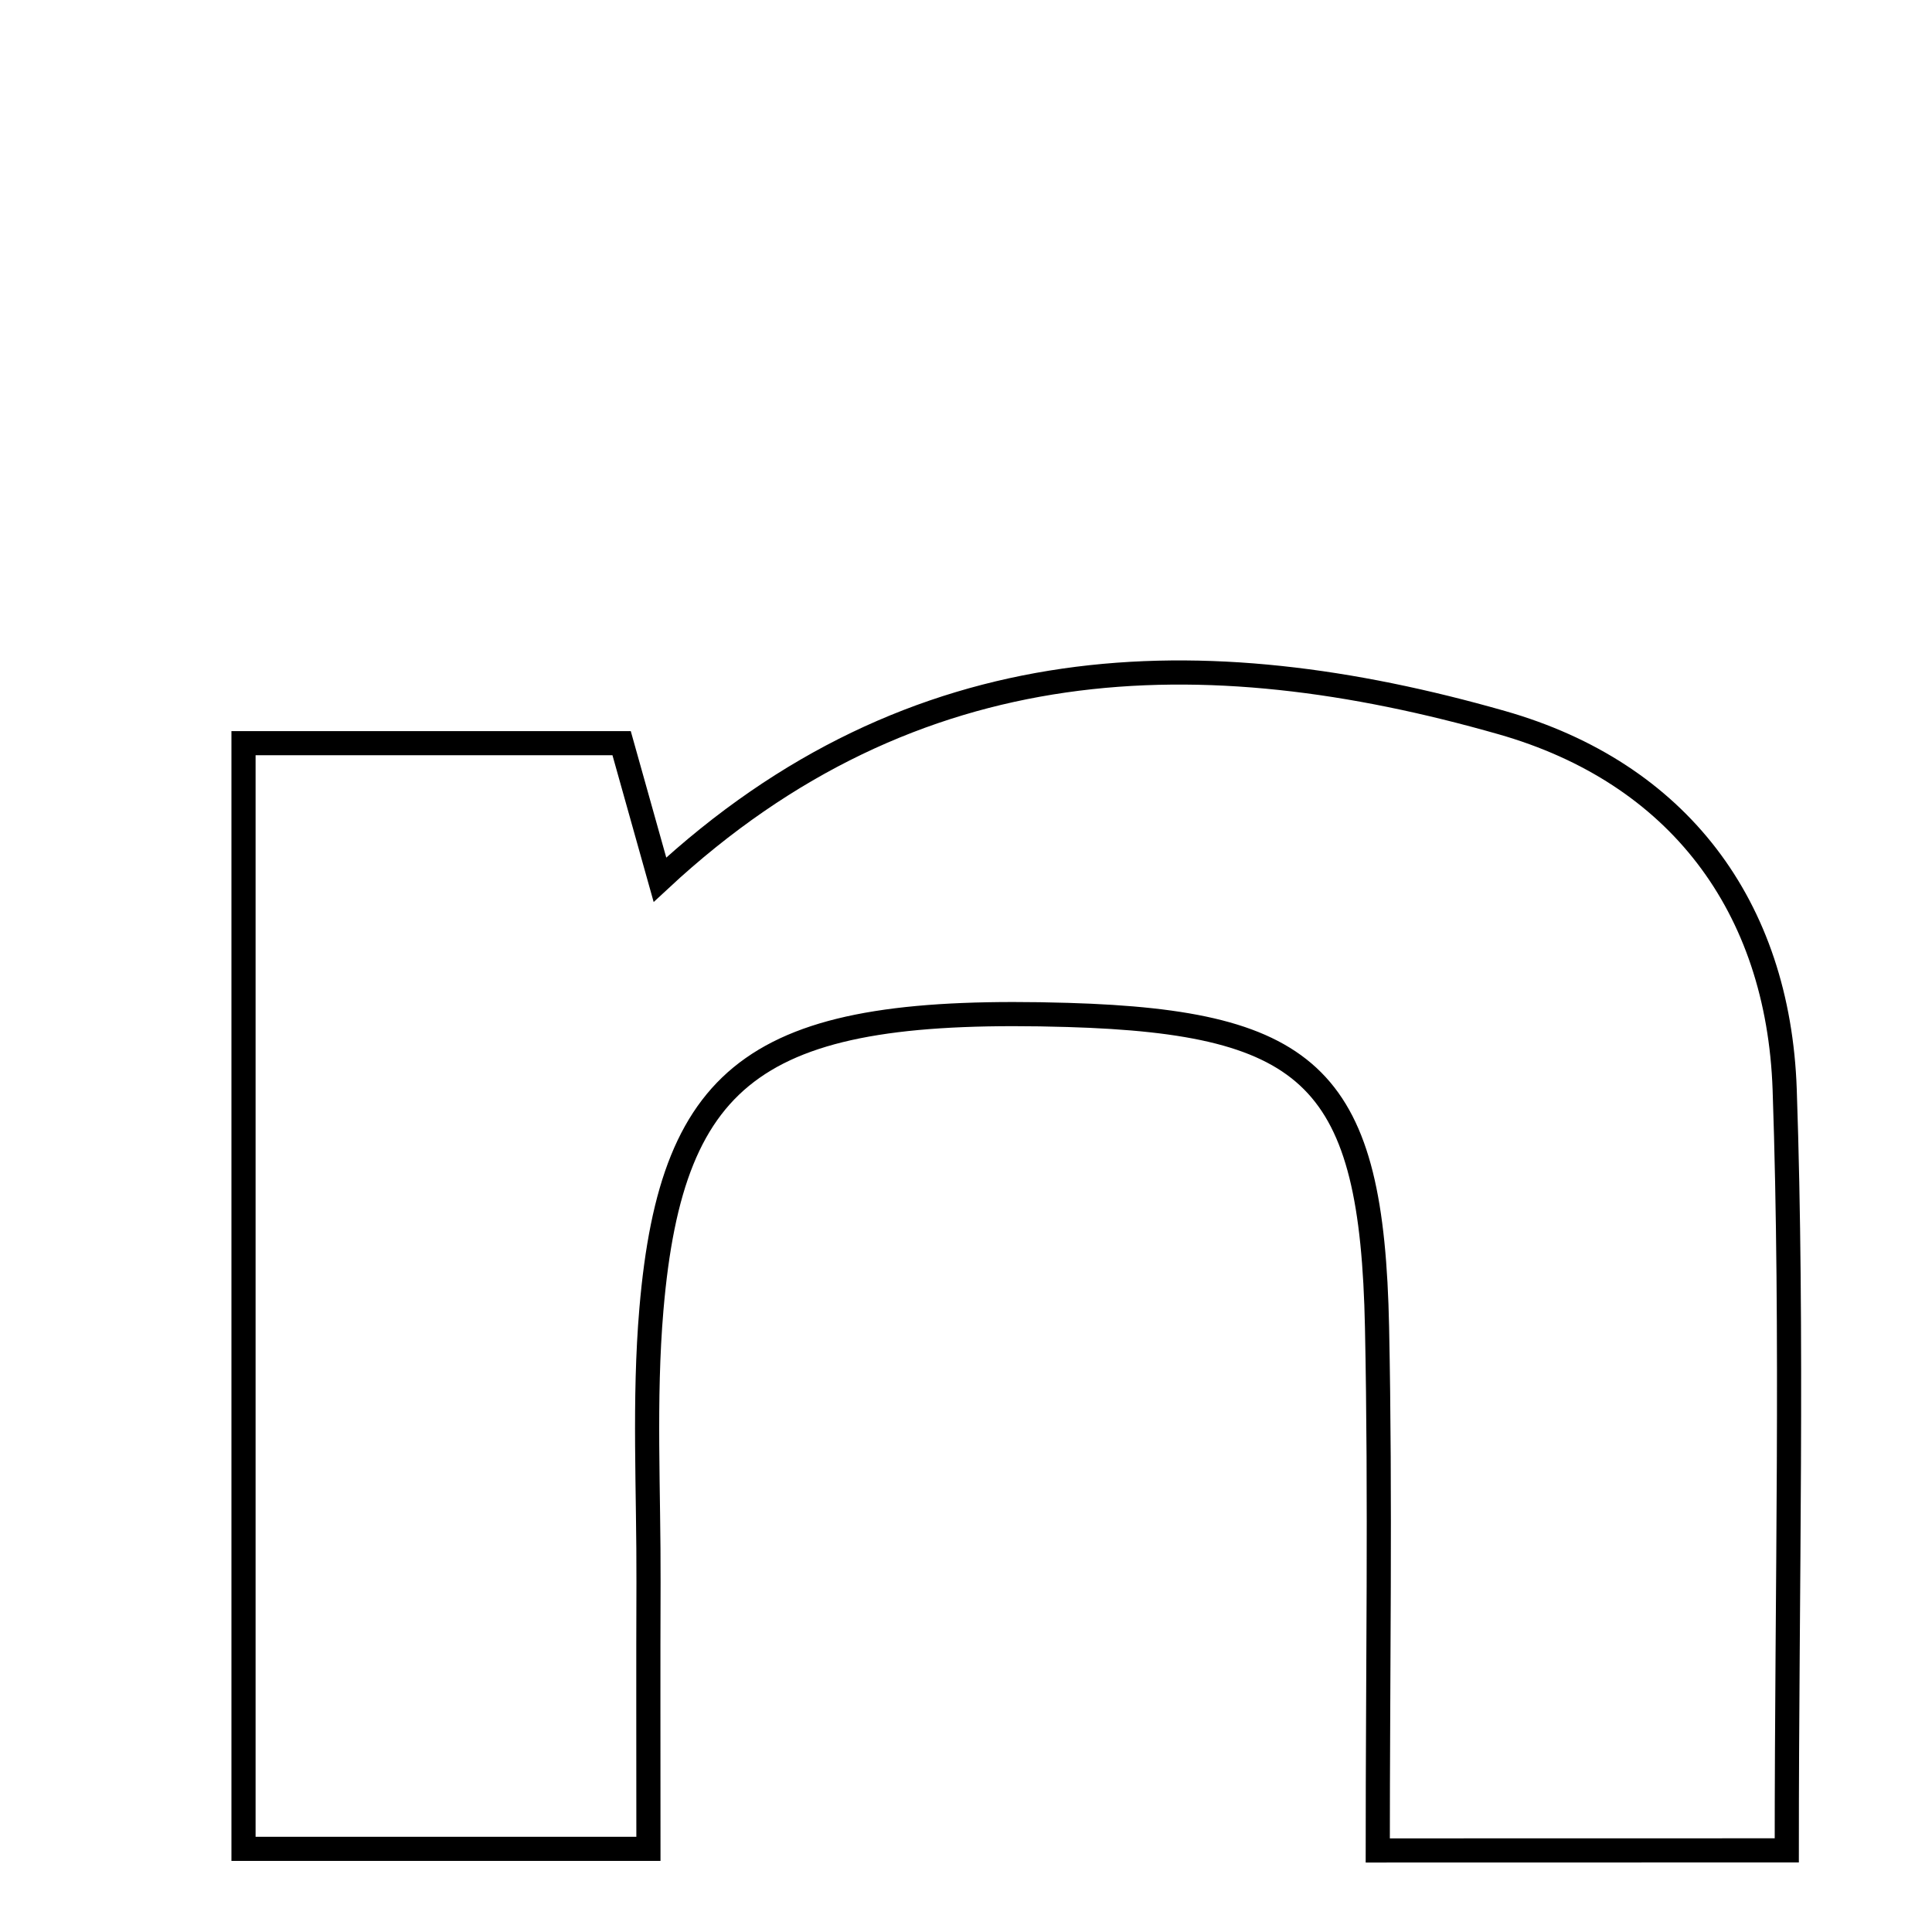<svg xmlns="http://www.w3.org/2000/svg" viewBox="0.0 0.0 24.0 24.0" height="200px" width="200px"><path fill="none" stroke="black" stroke-width=".3" stroke-opacity="1.0"  filling="0" d="M18.653 8.976 C20.845 9.6 22.091 11.257 22.17 13.535 C22.275 16.608 22.196 19.687 22.196 22.986 C20.56 22.987 18.991 22.987 17.115 22.987 C17.115 20.759 17.15 18.623 17.106 16.488 C17.043 13.409 16.315 12.699 13.266 12.608 C9.463 12.495 8.349 13.258 8.092 16.265 C7.996 17.389 8.06 18.527 8.056 19.658 C8.052 20.683 8.055 21.707 8.055 22.967 C6.35 22.967 4.784 22.967 3.025 22.967 C3.025 18.429 3.025 13.945 3.025 9.232 C4.516 9.232 6.008 9.232 7.722 9.232 C7.843 9.661 8.011 10.263 8.198 10.928 C11.359 7.99 14.947 7.919 18.653 8.976"></path></svg>